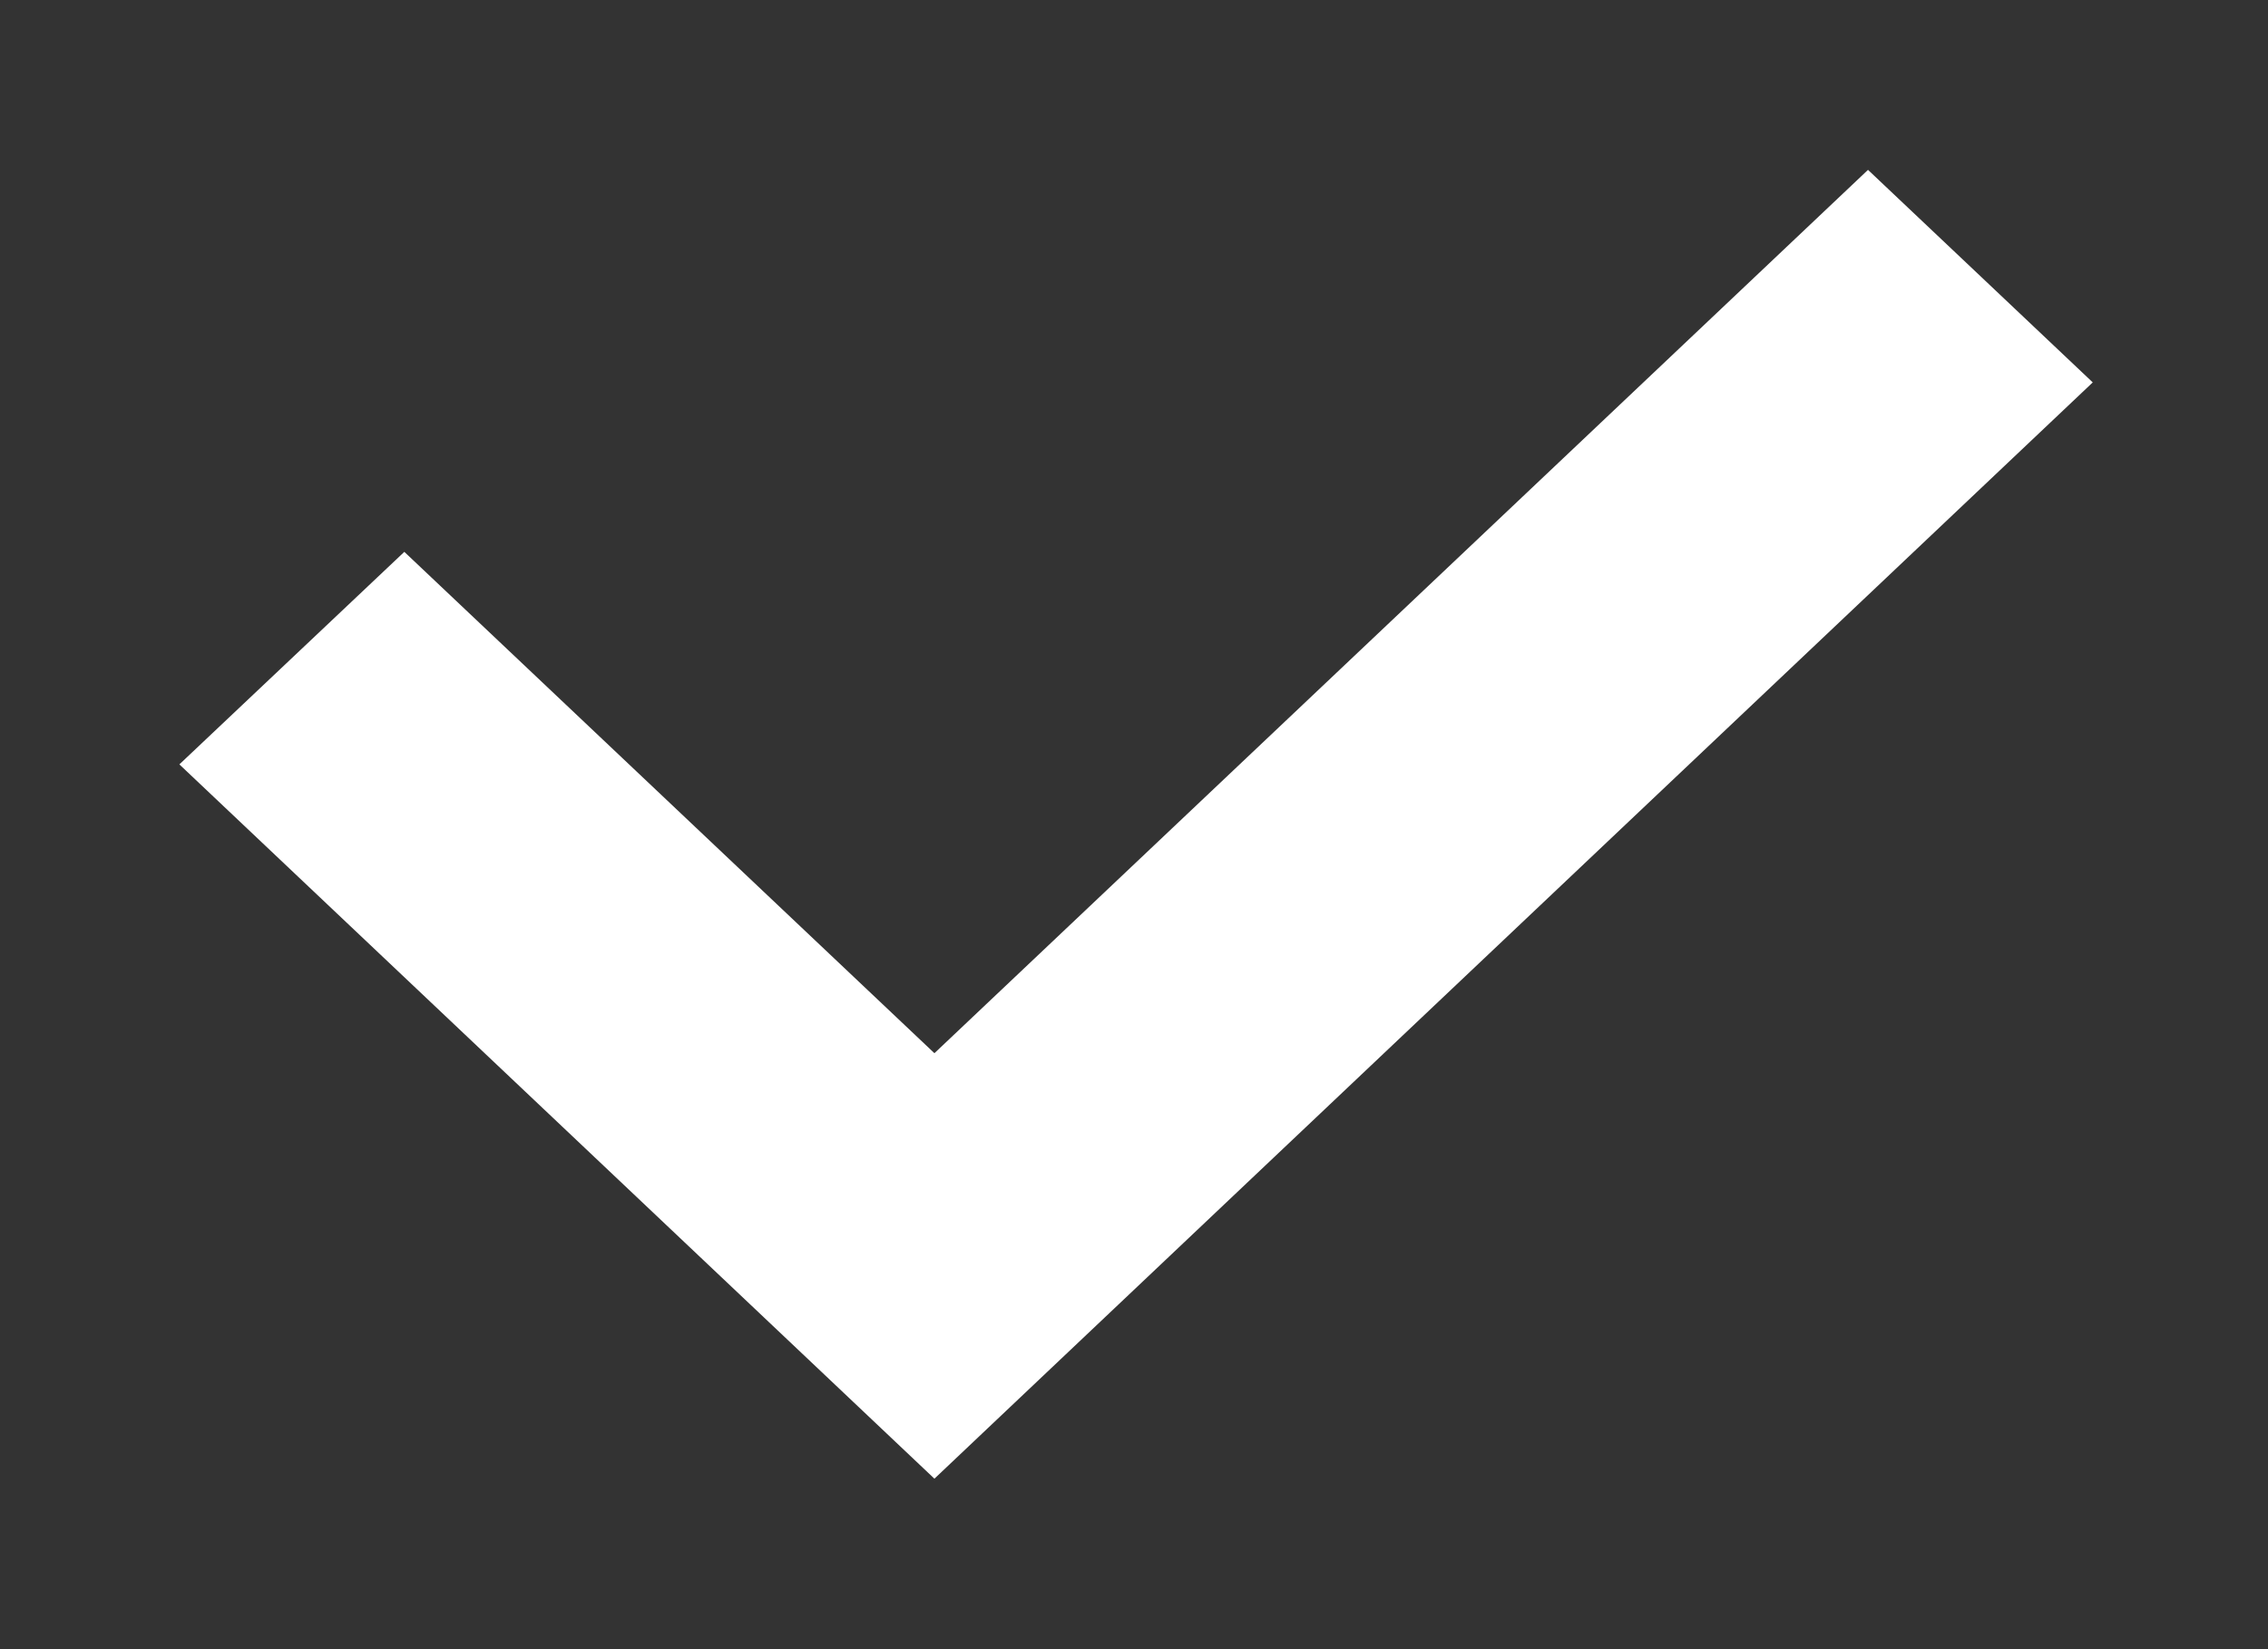 <svg width="11" height="8" viewBox="0 0 11 8" fill="none" xmlns="http://www.w3.org/2000/svg">
  <rect x="0" y="0" width="11" height="8" fill="#333333" stroke="none"/>
  <path d="M10.15 1.855L9.06 0.824L4.532 5.109L1.961 2.677L0.87 3.708L4.532 7.173L10.15 1.855Z" fill="white"/>
</svg>
